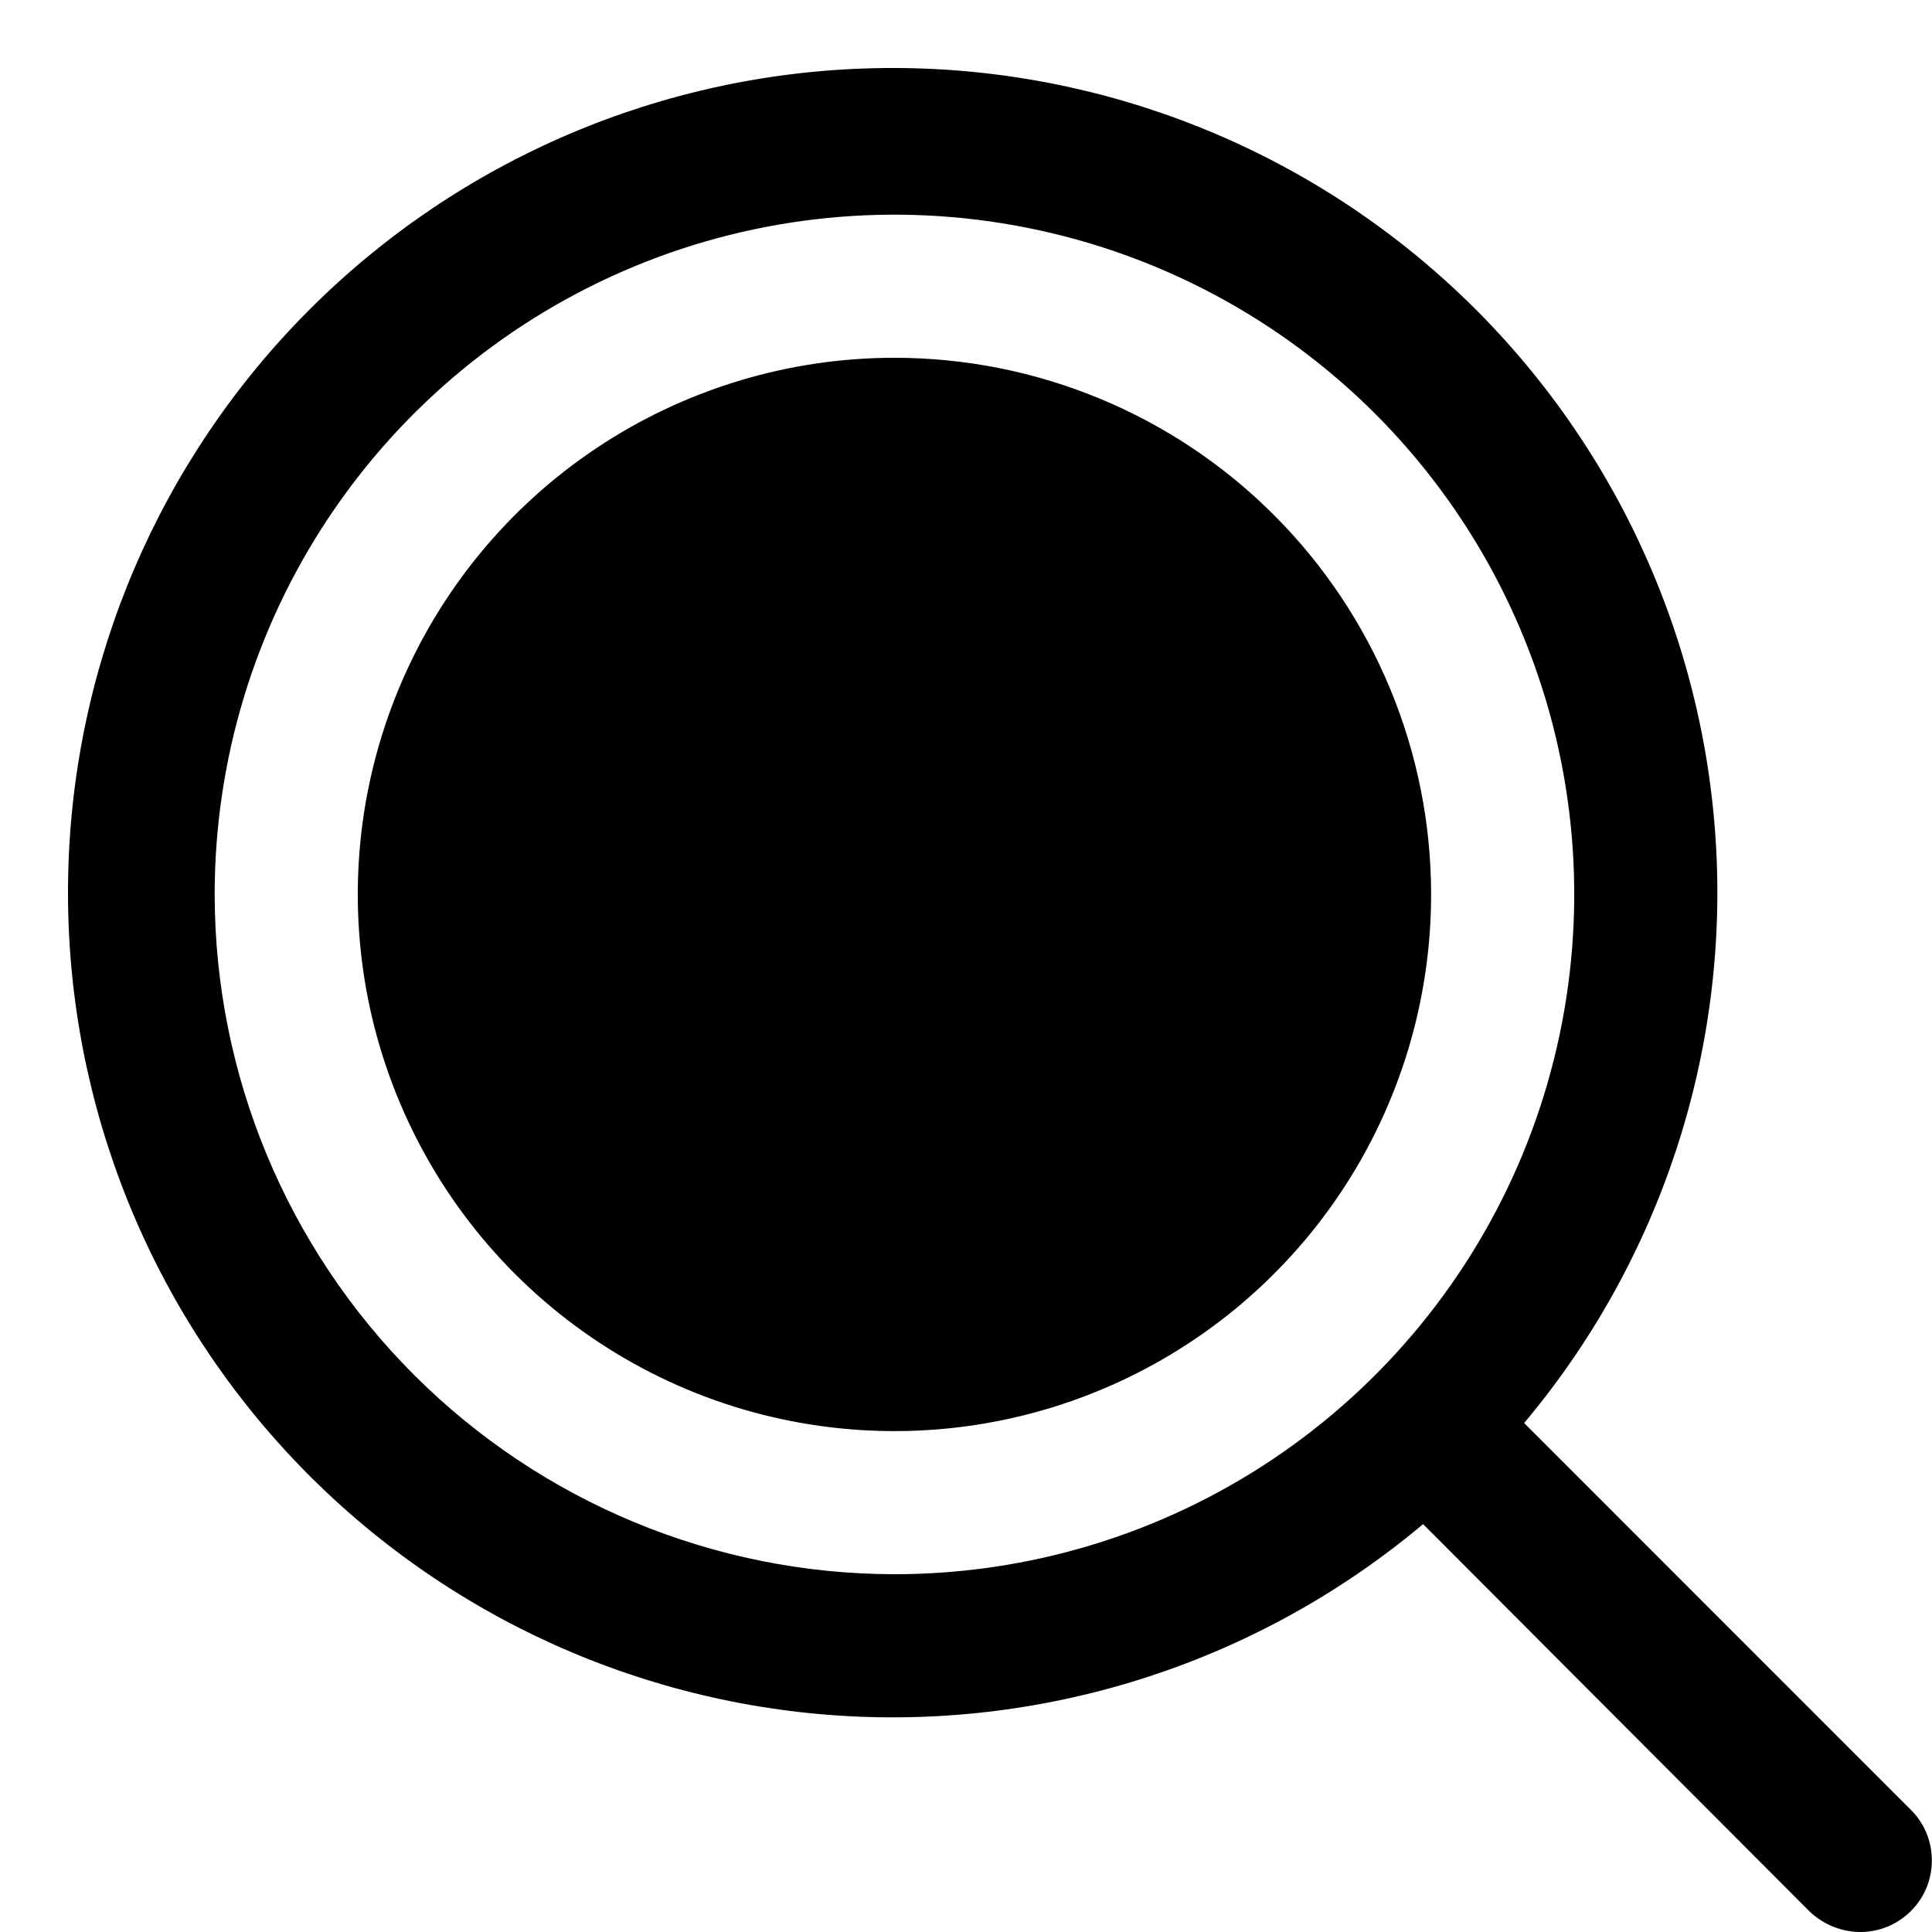 <svg width="27" height="27" viewBox="0 0 27 27" fill="none" xmlns="http://www.w3.org/2000/svg">
<path d="M20 12.5C20 13.983 19.56 15.433 18.736 16.667C17.912 17.9 16.741 18.861 15.37 19.429C14 19.997 12.492 20.145 11.037 19.856C9.582 19.567 8.246 18.852 7.197 17.803C6.148 16.754 5.434 15.418 5.144 13.963C4.855 12.508 5.003 11 5.571 9.63C6.139 8.259 7.1 7.088 8.333 6.264C9.567 5.44 11.017 5 12.5 5C14.489 5 16.397 5.79 17.803 7.197C19.21 8.603 20 10.511 20 12.5ZM26.7 26.712C26.514 26.896 26.262 27 26 27C25.735 26.999 25.48 26.896 25.288 26.712L19.888 21.3C17.613 23.21 14.69 24.169 11.726 23.976C8.762 23.782 5.987 22.453 3.98 20.263C1.973 18.074 0.888 15.194 0.953 12.225C1.017 9.256 2.226 6.426 4.326 4.326C6.426 2.225 9.256 1.017 12.225 0.953C15.195 0.888 18.074 1.973 20.264 3.98C22.453 5.987 23.783 8.762 23.976 11.726C24.169 14.689 23.21 17.613 21.3 19.887L26.7 25.288C26.795 25.381 26.87 25.491 26.921 25.614C26.972 25.736 26.998 25.867 26.998 26C26.998 26.133 26.972 26.264 26.921 26.386C26.87 26.509 26.795 26.619 26.7 26.712ZM12.5 22C14.379 22 16.216 21.443 17.778 20.399C19.34 19.355 20.558 17.871 21.277 16.136C21.996 14.4 22.184 12.489 21.818 10.647C21.451 8.804 20.546 7.111 19.218 5.782C17.889 4.454 16.196 3.549 14.354 3.183C12.511 2.816 10.601 3.004 8.865 3.723C7.129 4.442 5.645 5.66 4.601 7.222C3.557 8.784 3 10.621 3 12.5C3.003 15.019 4.005 17.433 5.786 19.214C7.567 20.995 9.982 21.997 12.5 22Z" fill="black"/>
</svg>
